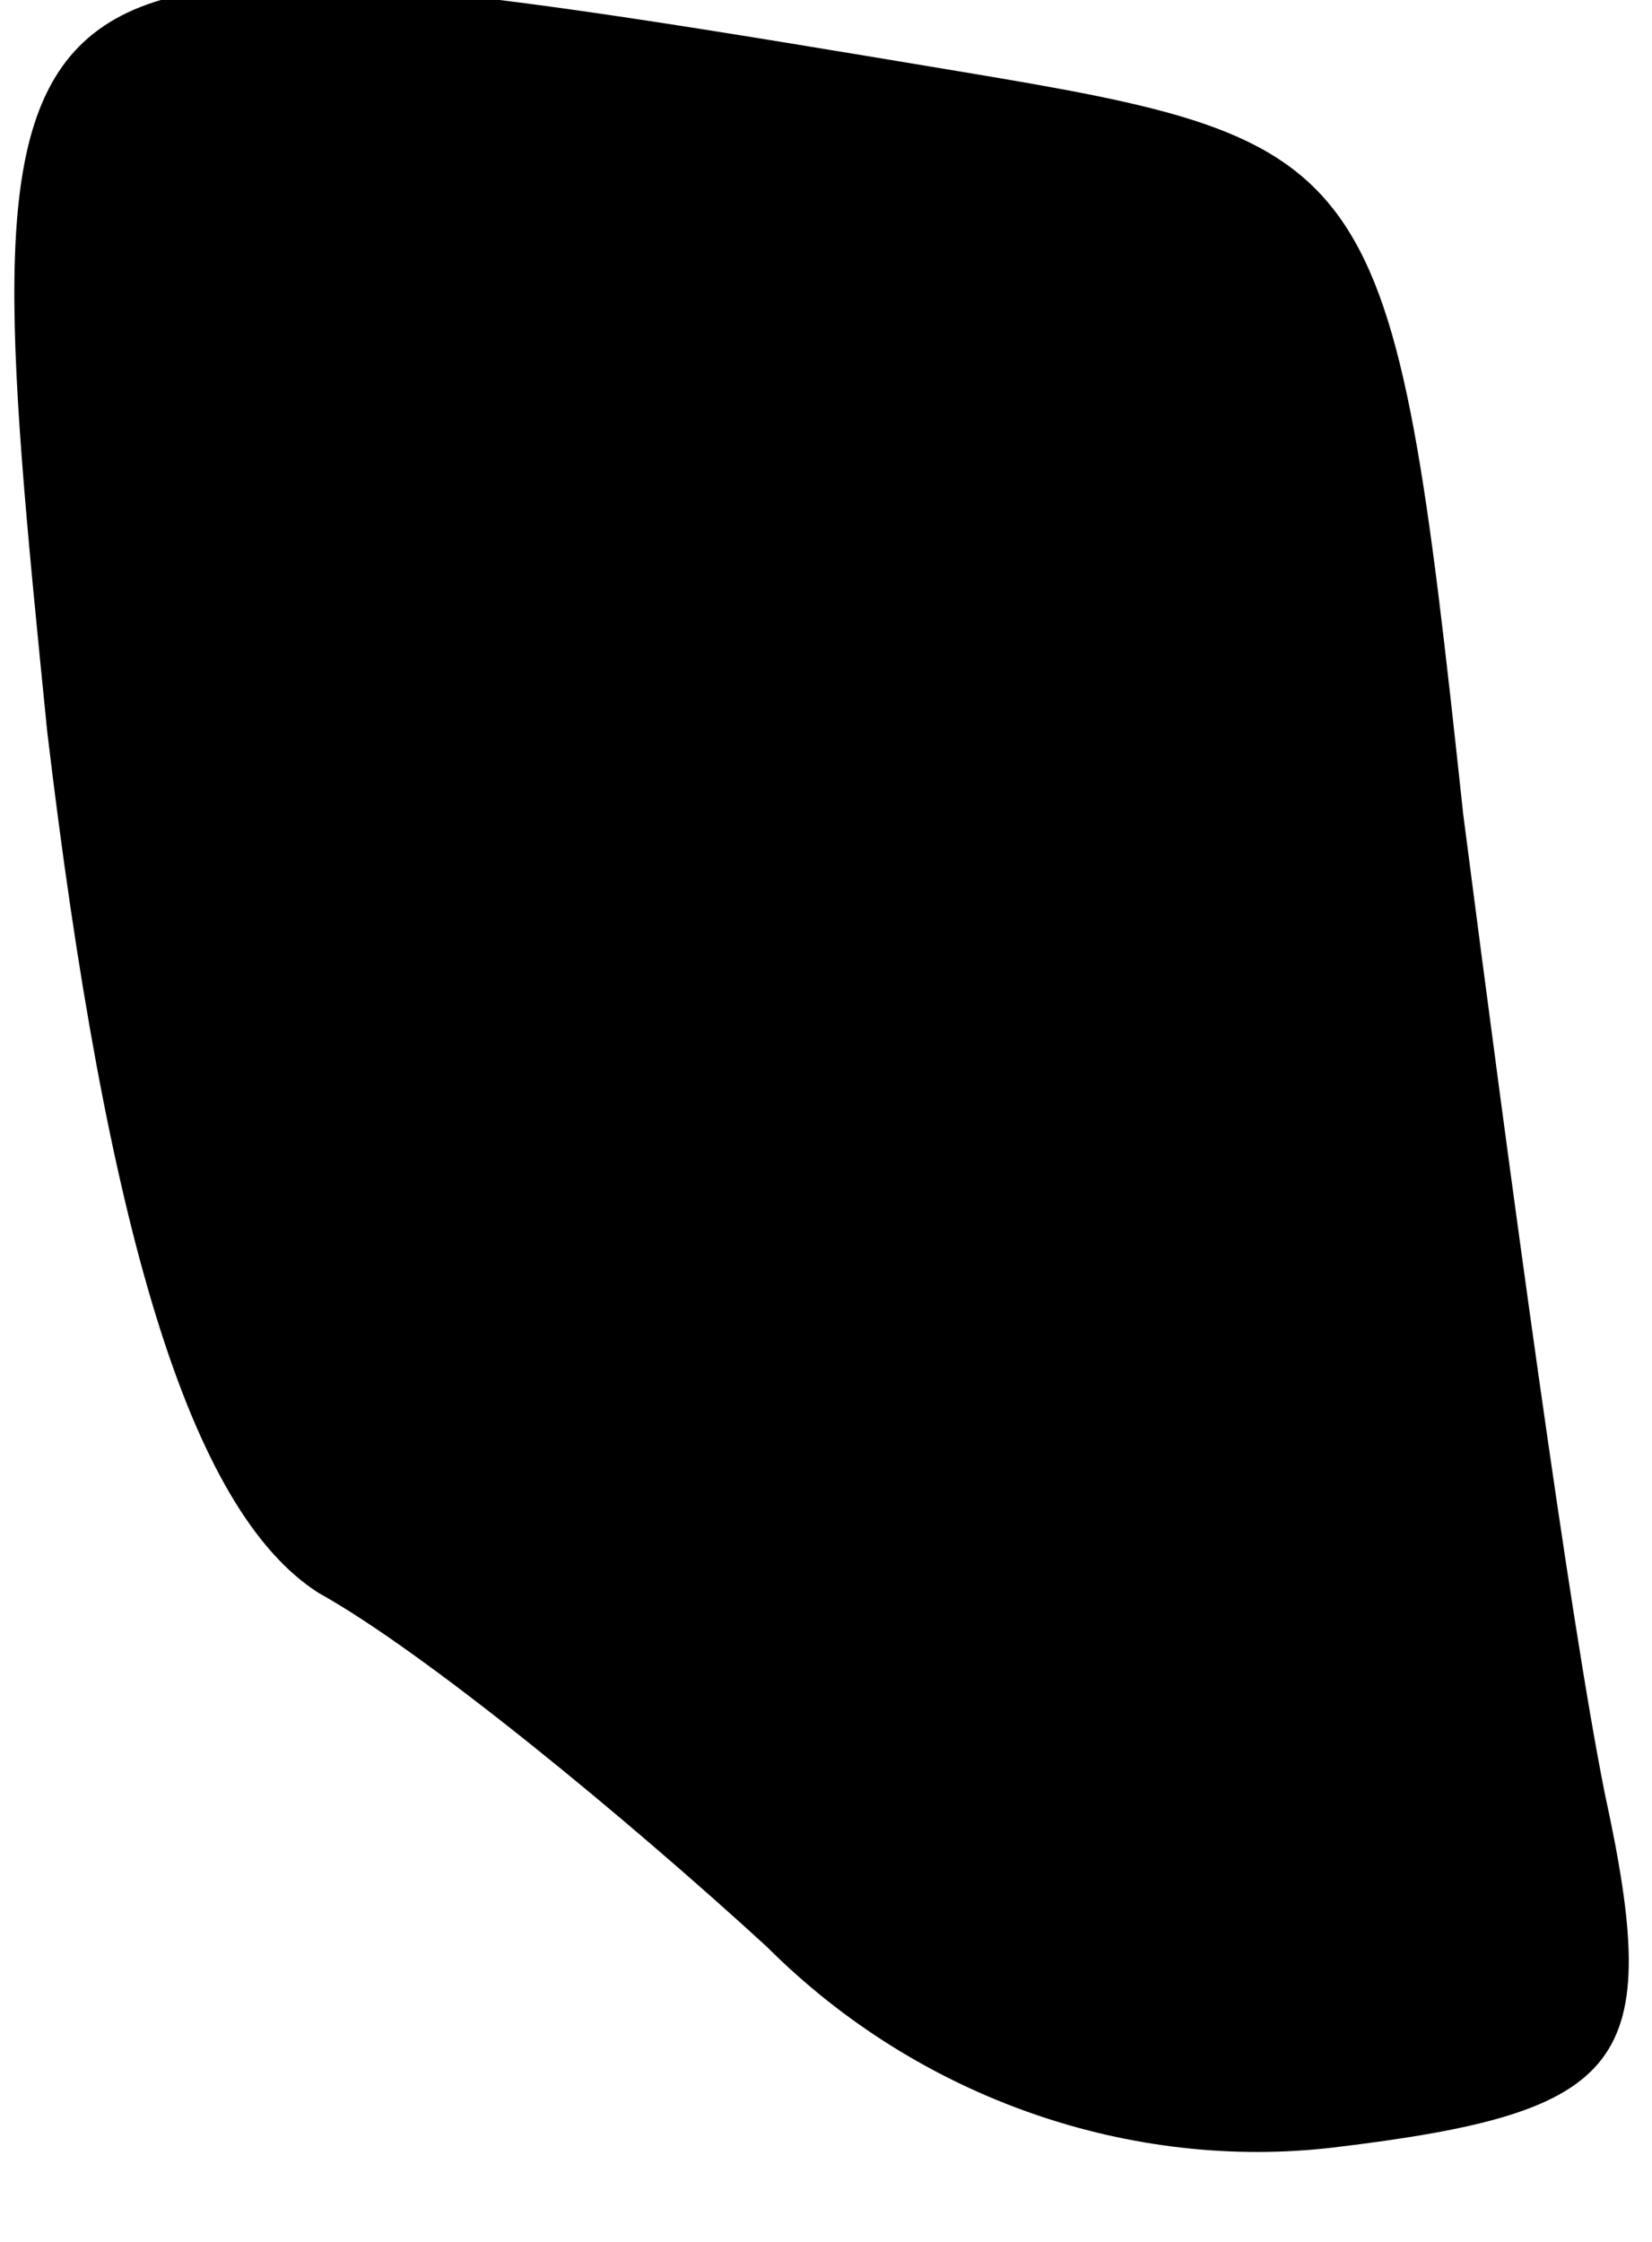 <?xml version="1.0" standalone="no"?>
<!DOCTYPE svg PUBLIC "-//W3C//DTD SVG 20010904//EN"
 "http://www.w3.org/TR/2001/REC-SVG-20010904/DTD/svg10.dtd">
<svg version="1.0" xmlns="http://www.w3.org/2000/svg"
 width="14pt" height="19pt" viewBox="0 0 14 19"
 preserveAspectRatio="xMidYMid meet">
<g transform="translate(0,19) scale(0.1,-0.1)"
fill="#000000" stroke="none">
<path fill="#000000" stroke="none" d="M4 128 c5 -42 12 -66 23 -73 9 -5 26
-19 38 -30 13 -13 31 -19 48 -17 25 3 28 7 23 30 -3 15 -8 52 -12 83 -6 56 -7
57 -43 63 -84 14 -84 14 -77 -56z"/>
</g>
</svg>
